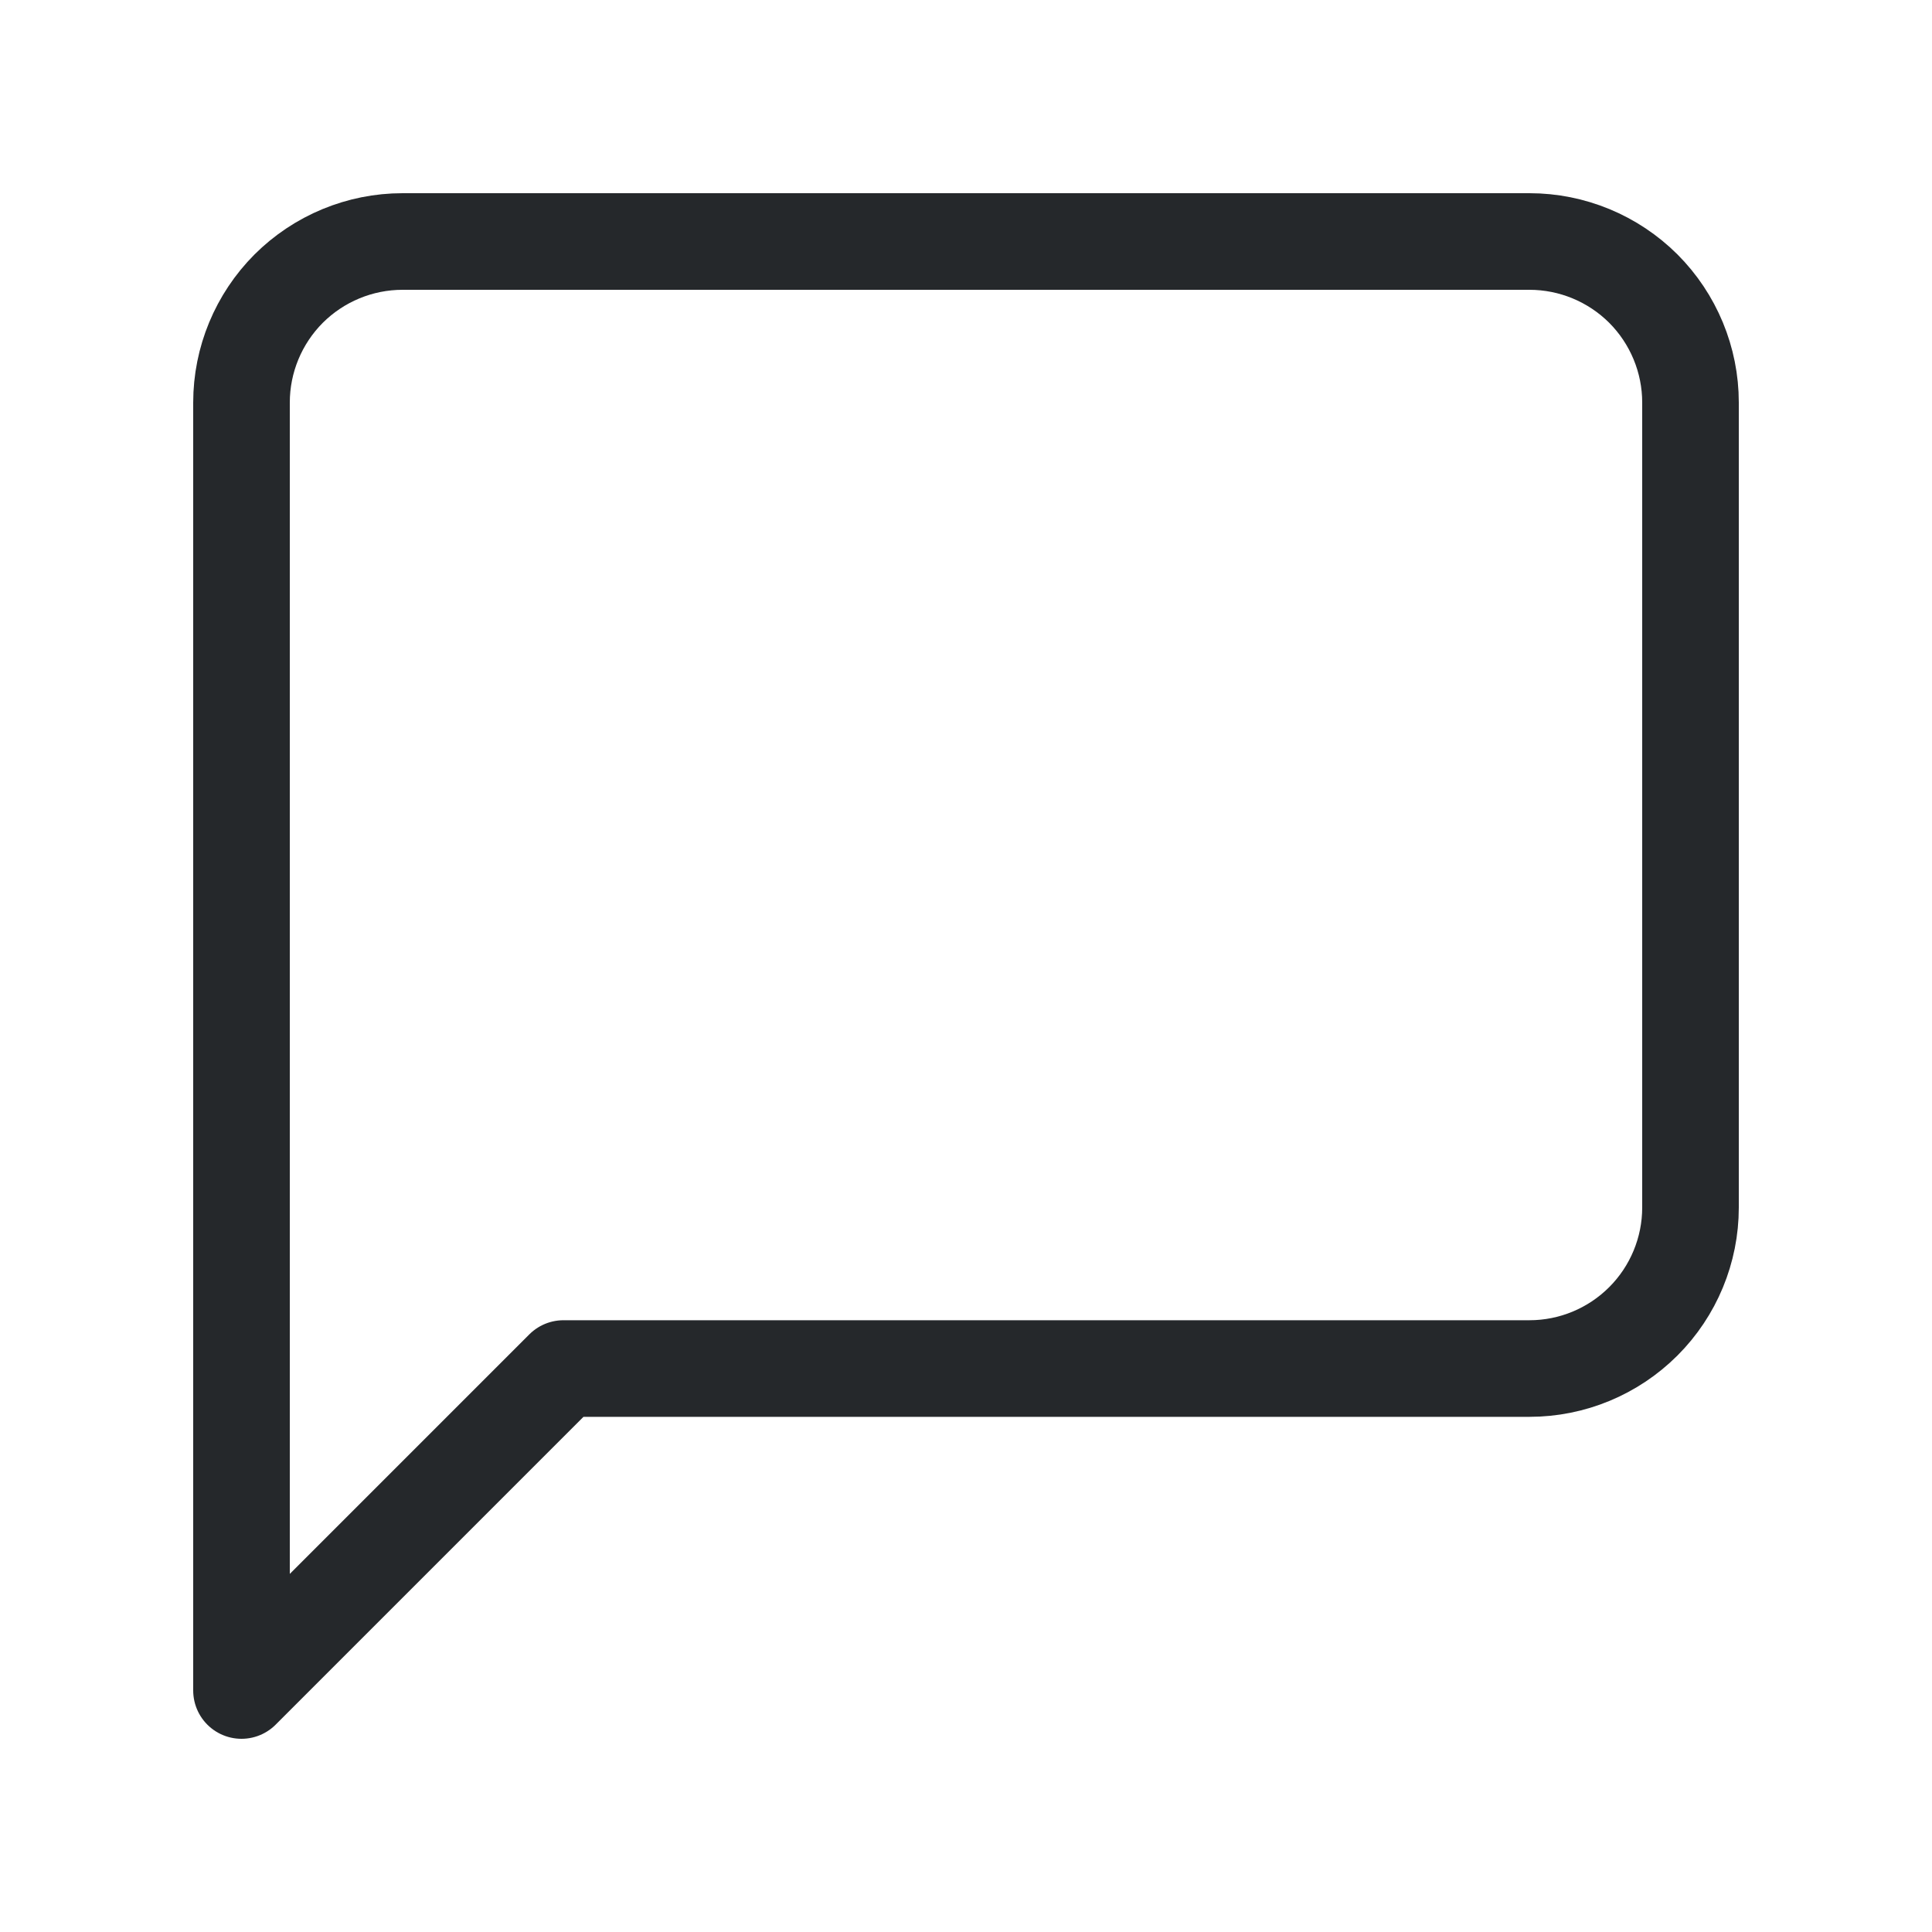 <svg width="20" height="20" viewBox="0 0 20 20" fill="none" xmlns="http://www.w3.org/2000/svg">
<path d="M17.5 12.5C17.5 12.942 17.324 13.366 17.012 13.678C16.699 13.991 16.275 14.167 15.833 14.167H5.833L2.5 17.5V4.167C2.5 3.725 2.676 3.301 2.988 2.988C3.301 2.676 3.725 2.5 4.167 2.5H15.833C16.275 2.5 16.699 2.676 17.012 2.988C17.324 3.301 17.5 3.725 17.5 4.167V12.5Z" stroke="#25282B" stroke-linecap="round" stroke-linejoin="round"/>
</svg>
